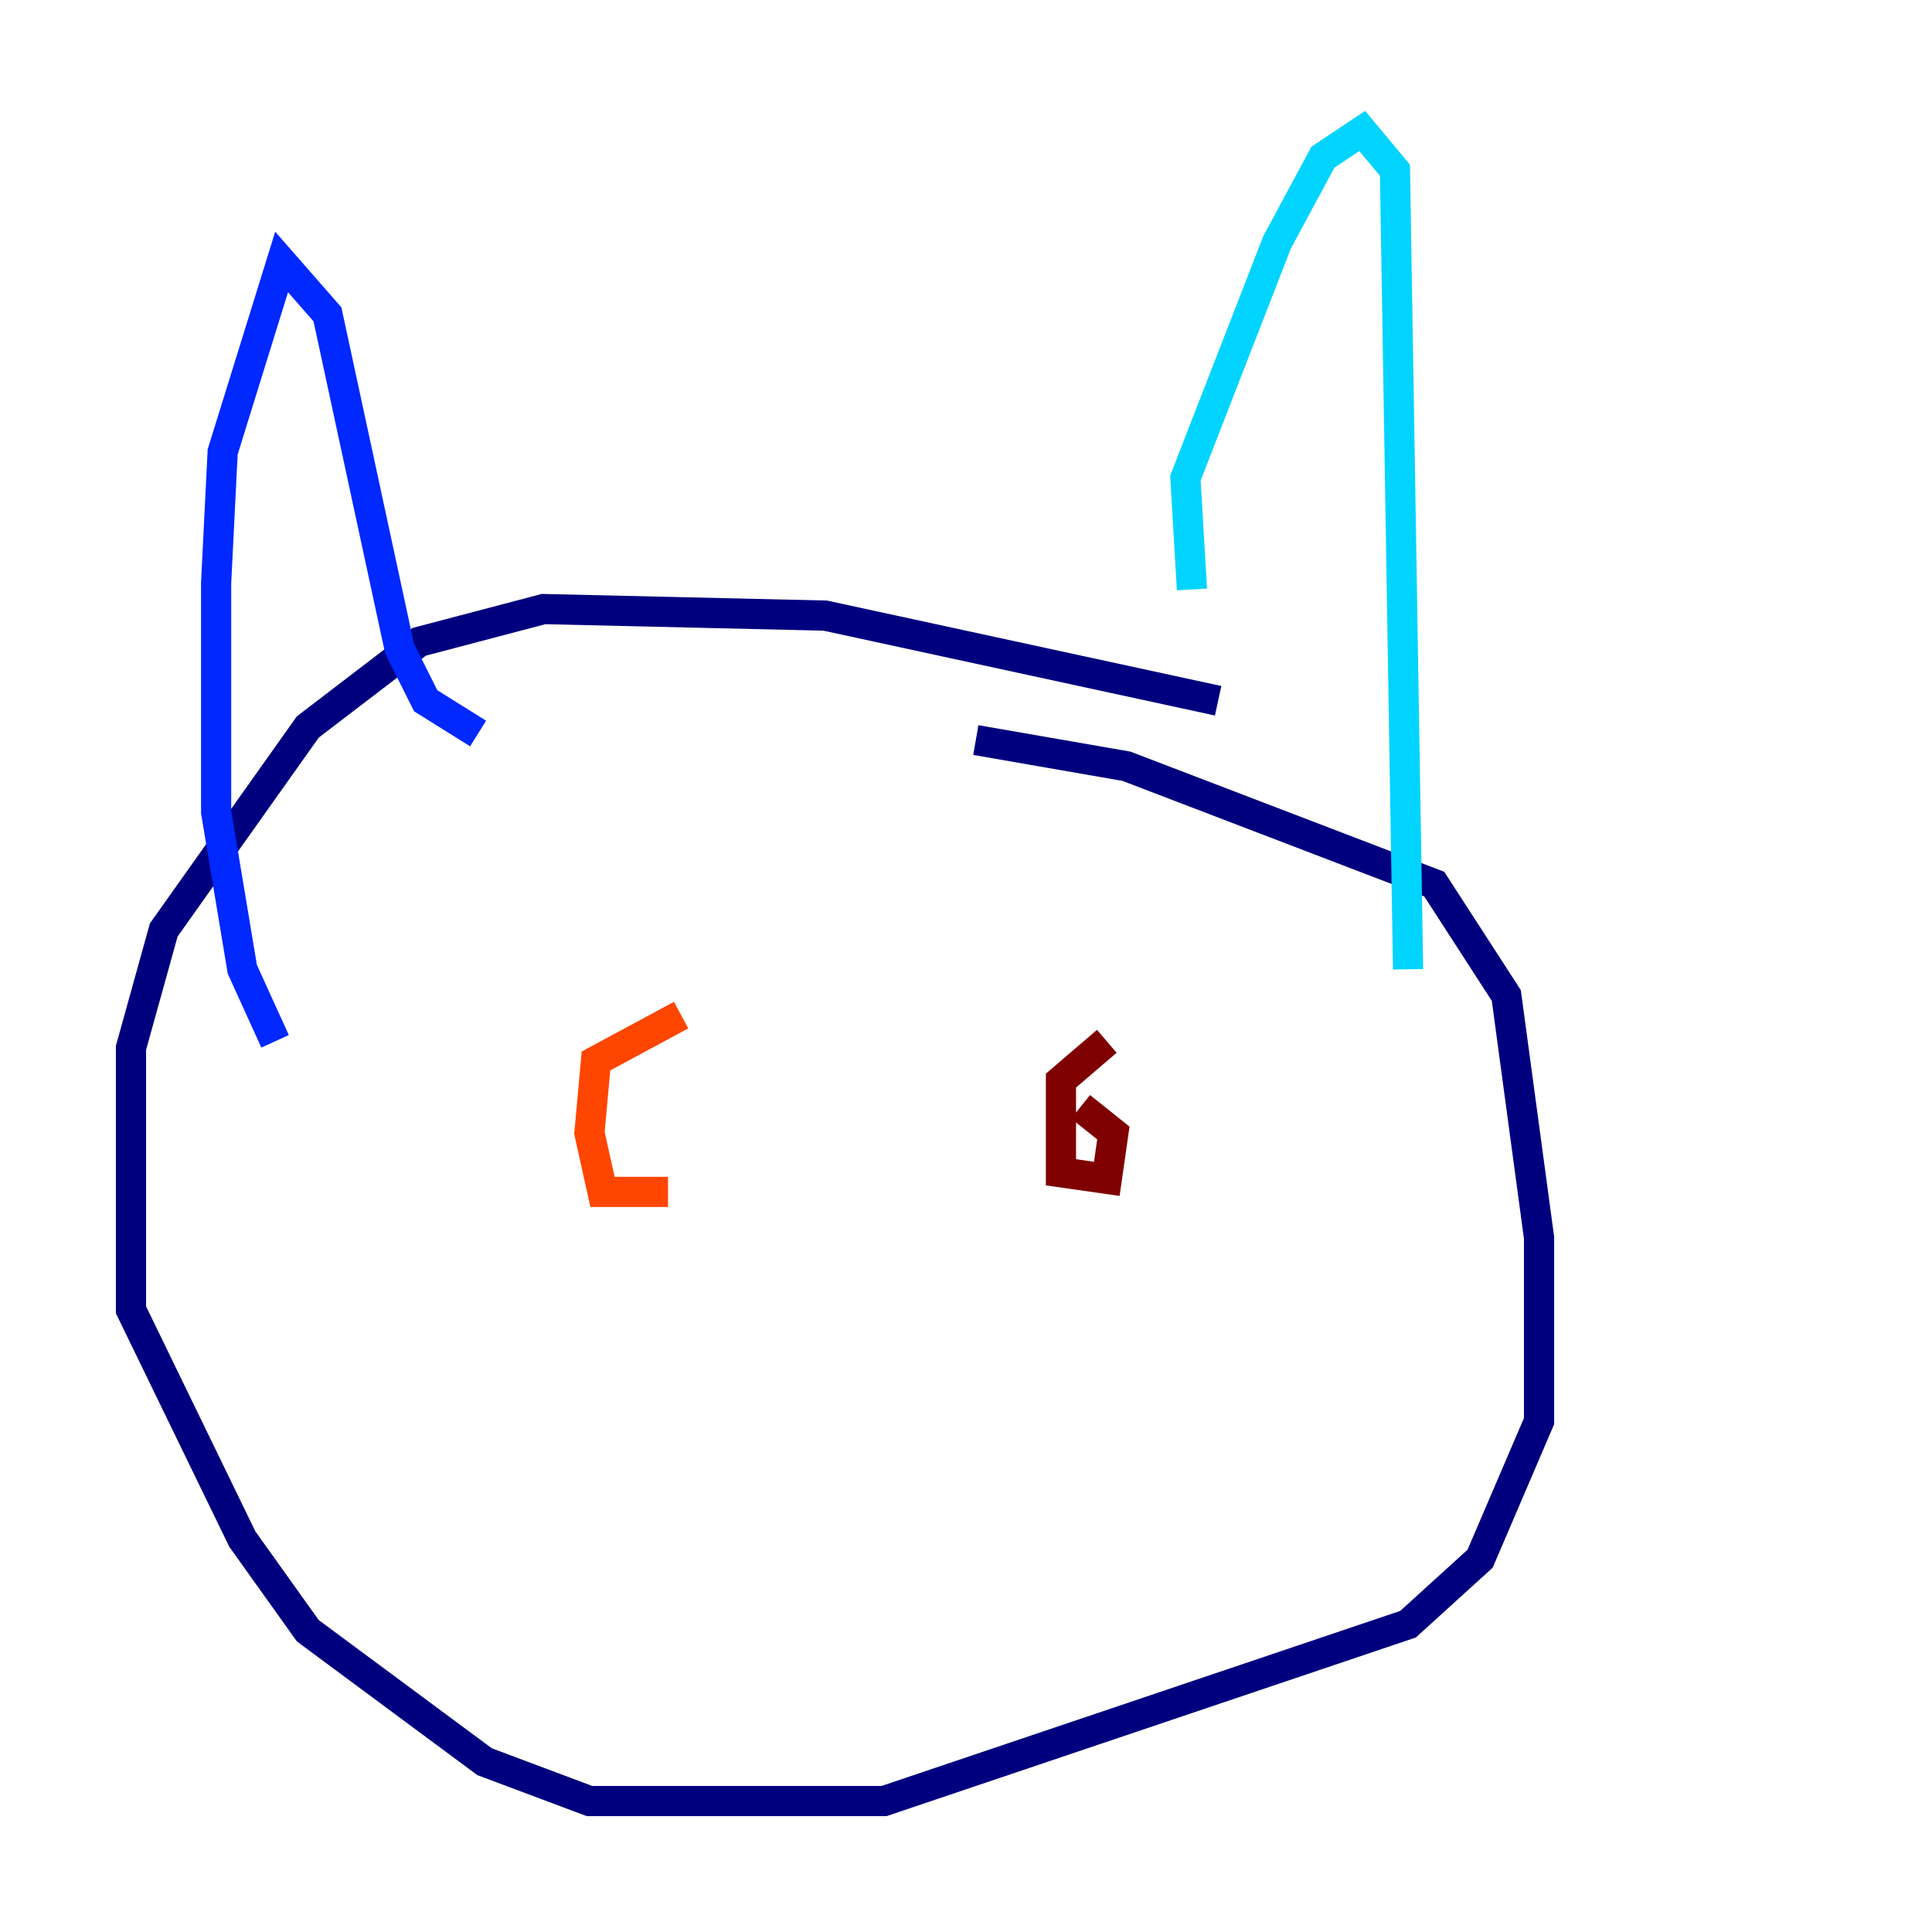 <?xml version="1.0" encoding="utf-8" ?>
<svg baseProfile="tiny" height="128" version="1.2" viewBox="0,0,128,128" width="128" xmlns="http://www.w3.org/2000/svg" xmlns:ev="http://www.w3.org/2001/xml-events" xmlns:xlink="http://www.w3.org/1999/xlink"><defs /><polyline fill="none" points="80.705,46.427 54.671,40.786 36.014,40.352 27.77,42.522 20.393,48.163 10.848,61.614 8.678,69.424 8.678,86.78 16.054,101.966 20.393,108.041 32.108,116.719 39.051,119.322 58.576,119.322 93.288,107.607 98.061,103.268 101.966,94.156 101.966,82.007 99.797,65.953 95.024,58.576 74.63,50.766 64.651,49.031" stroke="#00007f" stroke-width="2" /><polyline fill="none" points="18.224,68.99 16.054,64.217 14.319,53.803 14.319,38.617 14.752,29.939 18.658,17.356 21.695,20.827 26.468,42.956 28.203,46.427 31.675,48.597" stroke="#0028ff" stroke-width="2" /><polyline fill="none" points="78.969,39.051 78.536,31.675 84.61,16.054 87.647,10.414 90.251,8.678 92.42,11.281 93.288,64.217" stroke="#00d4ff" stroke-width="2" /><polyline fill="none" points="41.22,65.519 41.22,65.519" stroke="#7cff79" stroke-width="2" /><polyline fill="none" points="74.197,66.386 74.197,66.386" stroke="#ffe500" stroke-width="2" /><polyline fill="none" points="45.125,67.254 39.485,70.291 39.051,75.064 39.919,78.969 44.258,78.969" stroke="#ff4600" stroke-width="2" /><polyline fill="none" points="73.329,68.99 70.291,71.593 70.291,77.668 73.329,78.102 73.763,75.064 71.593,73.329" stroke="#7f0000" stroke-width="2" /></svg>